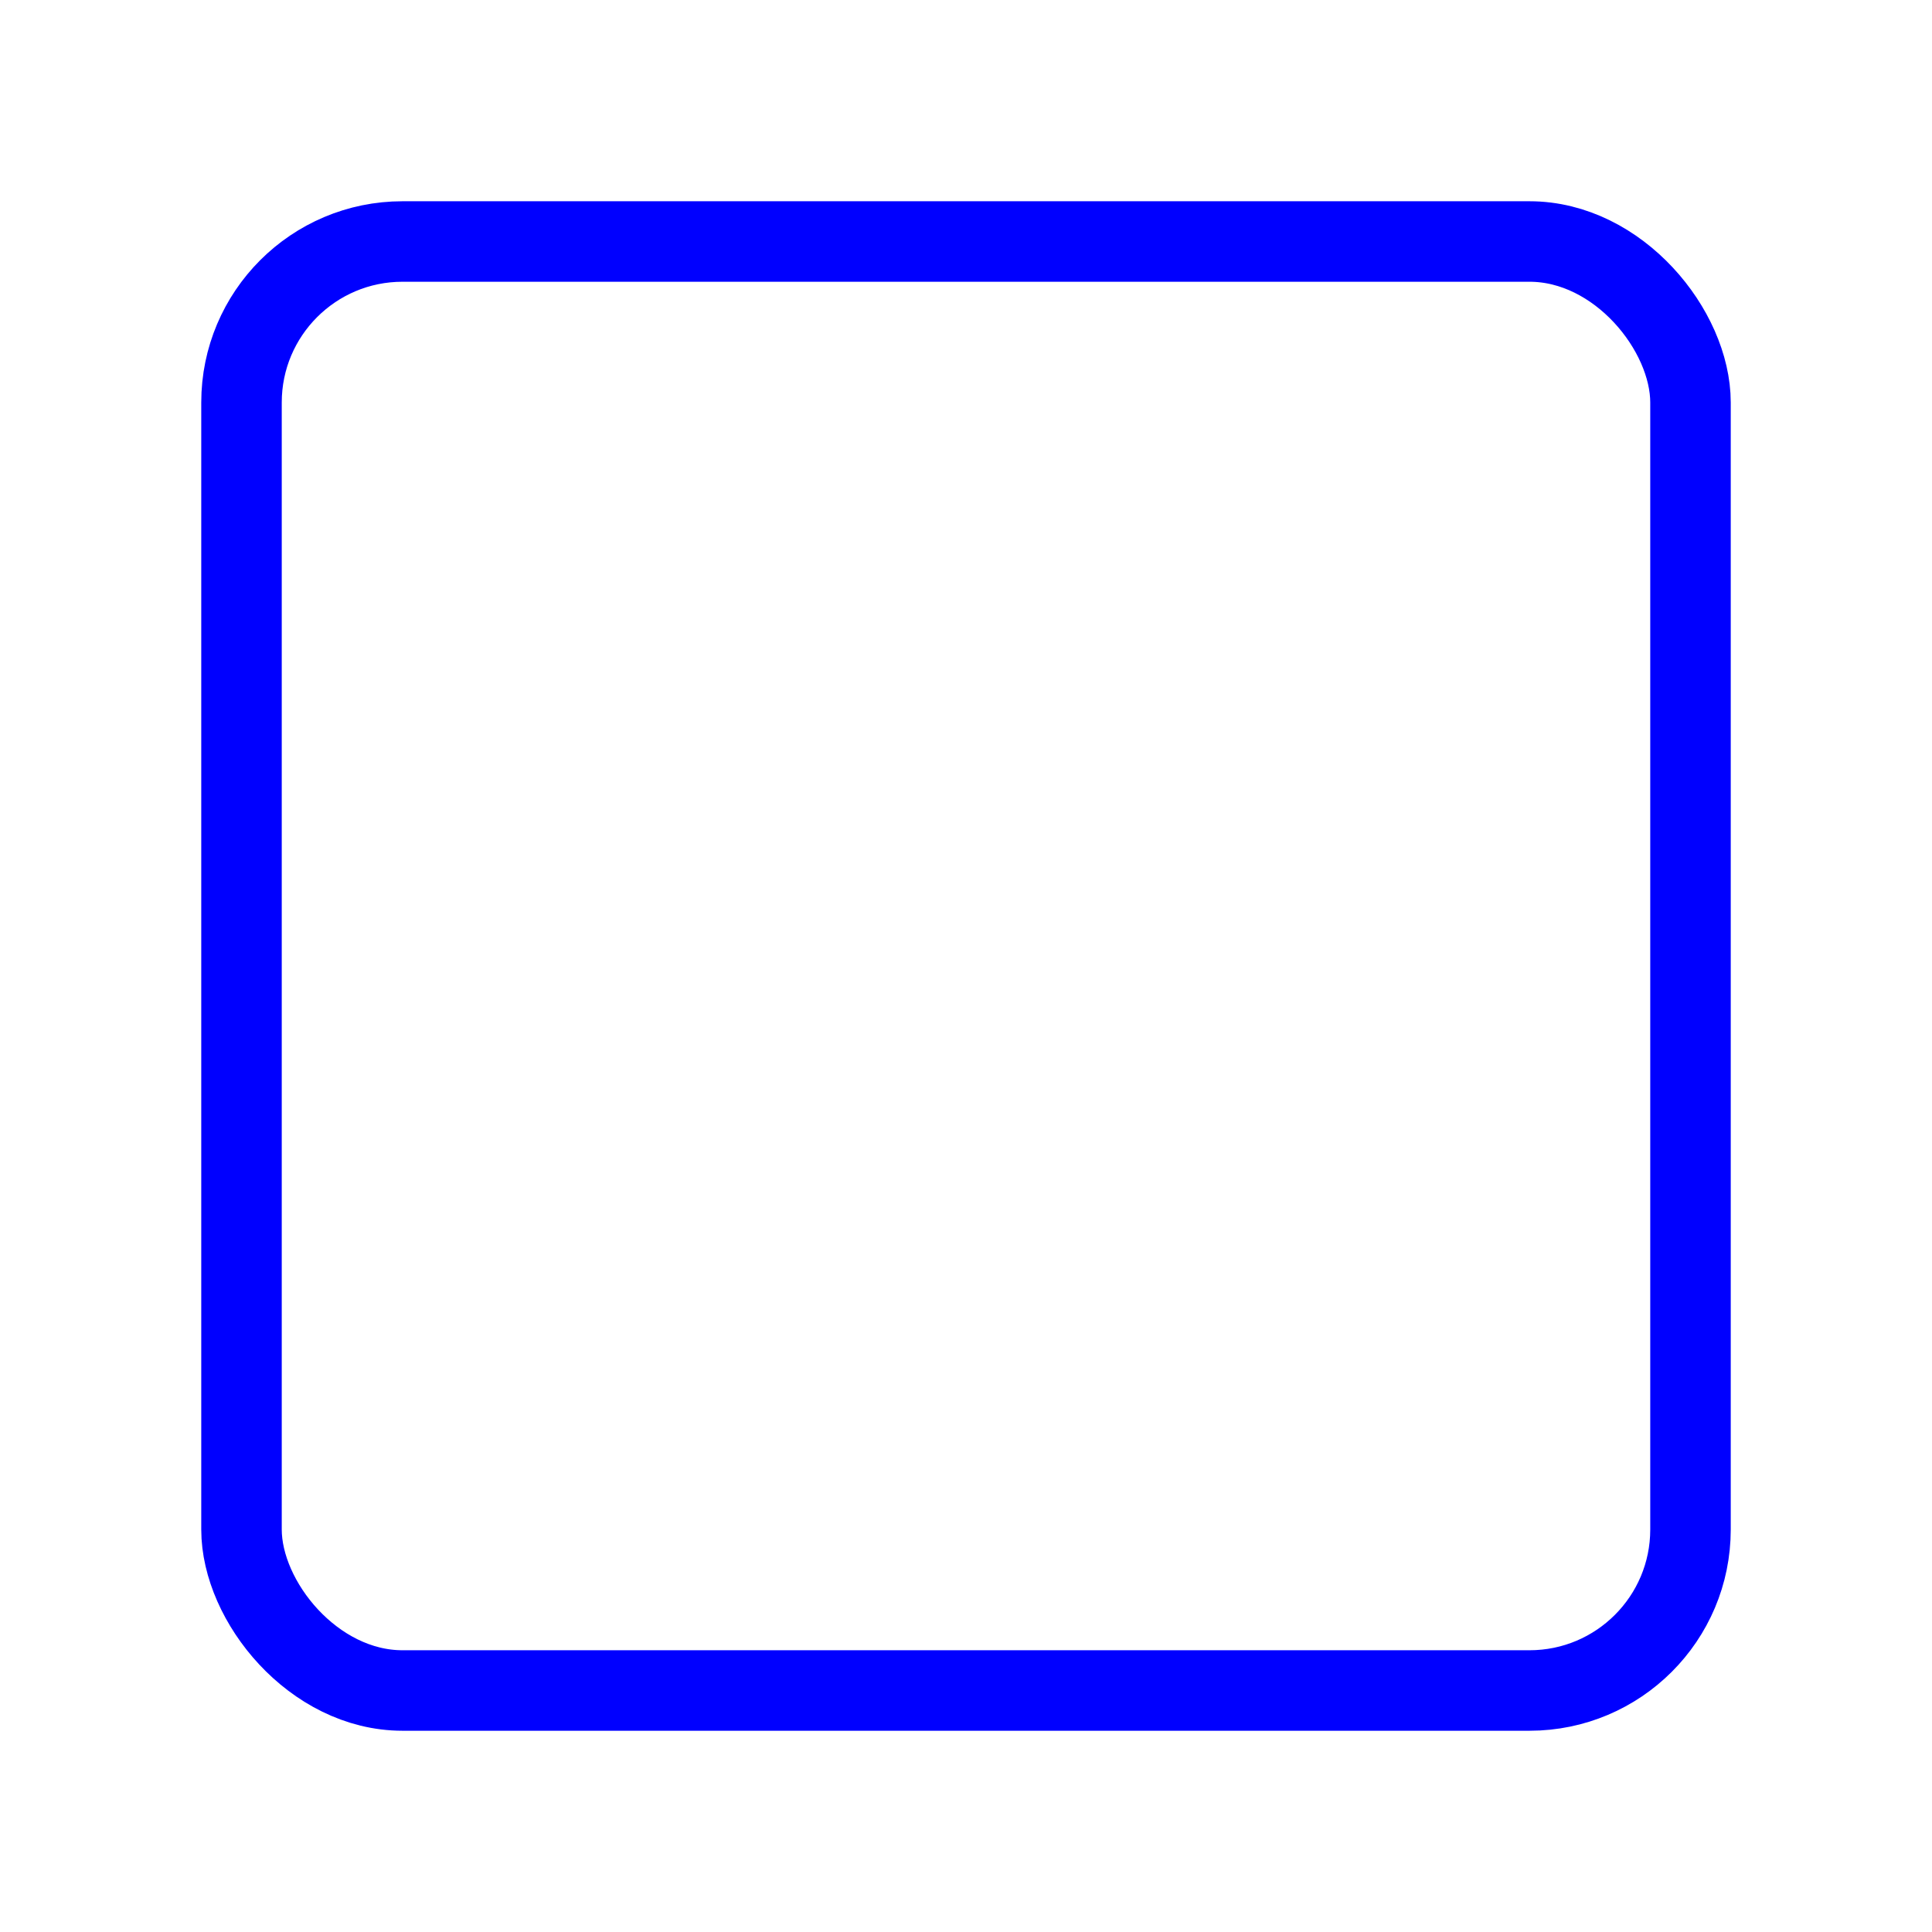 <svg xmlns="http://www.w3.org/2000/svg" width="24" height="24" viewBox="0 0 24 24" fill="none" stroke="blue" stroke-width="1" stroke-linecap="round" stroke-linejoin="round" class="feather feather-square"><rect x="3" y="3" width="18" height="18" rx="2" ry="2"></rect></svg>
